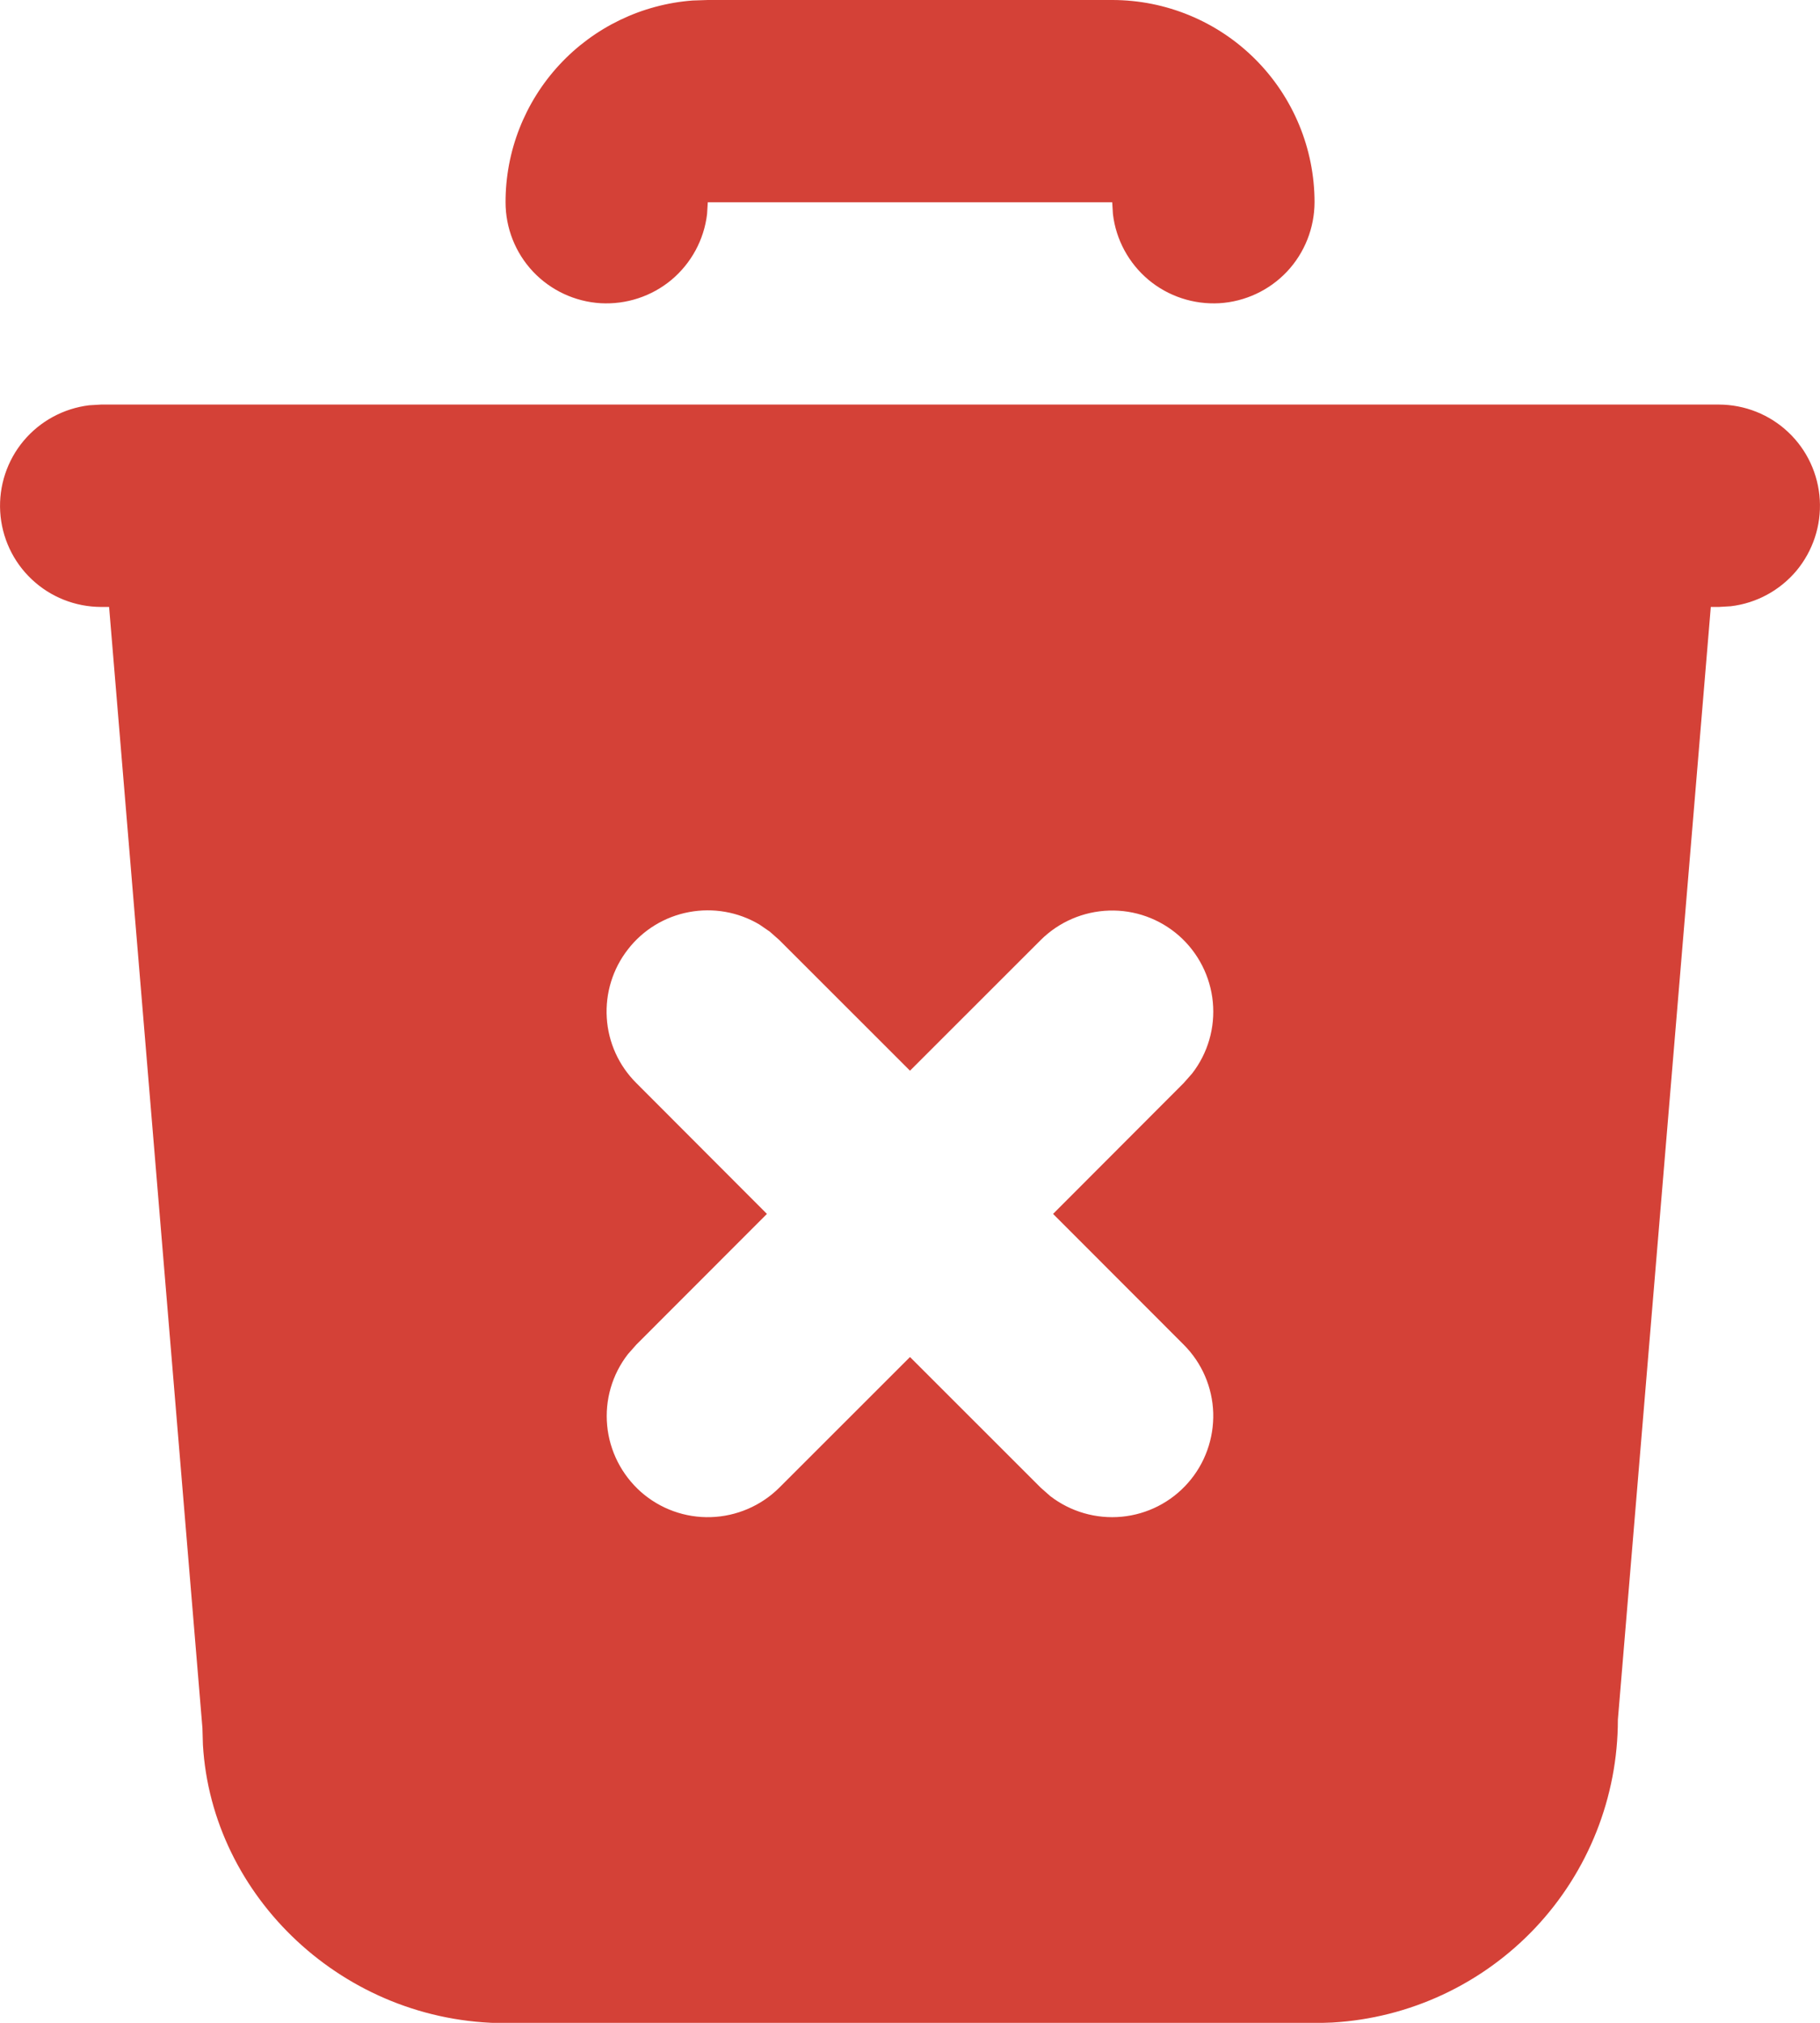 <svg width="18" height="20" viewBox="0 0 18 20" fill="none" xmlns="http://www.w3.org/2000/svg">
<path d="M17.001 4C17.256 4.001 17.501 4.098 17.686 4.273C17.872 4.448 17.983 4.688 17.998 4.942C18.013 5.196 17.93 5.447 17.767 5.643C17.603 5.838 17.371 5.964 17.118 5.994L17.001 6.001H16.92L16.001 17.002C16.001 17.767 15.709 18.504 15.184 19.061C14.659 19.617 13.941 19.953 13.177 19.997L13.001 20.003H5C3.401 20.003 2.095 18.753 2.007 17.252L2.002 17.085L1.079 6.001H0.999C0.744 6 0.499 5.903 0.314 5.728C0.128 5.553 0.017 5.314 0.002 5.059C-0.013 4.805 0.07 4.554 0.233 4.359C0.397 4.163 0.629 4.038 0.882 4.007L0.999 4H17.001ZM7.511 9.141C7.301 9.016 7.053 8.973 6.814 9.018C6.574 9.063 6.359 9.194 6.21 9.387C6.06 9.579 5.986 9.82 6.001 10.063C6.016 10.307 6.12 10.536 6.293 10.708L7.585 12.002L6.293 13.295L6.21 13.389C6.054 13.59 5.981 13.842 6.005 14.095C6.029 14.348 6.149 14.582 6.339 14.751C6.53 14.919 6.777 15.008 7.031 15C7.285 14.992 7.527 14.888 7.707 14.709L9 13.417L10.293 14.709L10.387 14.792C10.588 14.947 10.841 15.02 11.094 14.996C11.347 14.972 11.581 14.853 11.749 14.662C11.917 14.472 12.006 14.224 11.999 13.97C11.991 13.716 11.887 13.475 11.707 13.295L10.415 12.002L11.707 10.708L11.79 10.614C11.946 10.413 12.019 10.161 11.995 9.908C11.971 9.655 11.851 9.42 11.661 9.252C11.47 9.084 11.223 8.995 10.969 9.003C10.715 9.011 10.473 9.115 10.293 9.294L9 10.586L7.707 9.294L7.613 9.211L7.511 9.141ZM11 0C11.531 0 12.04 0.211 12.415 0.586C12.79 0.961 13.001 1.47 13.001 2C13 2.255 12.903 2.5 12.728 2.686C12.553 2.871 12.313 2.983 12.059 2.998C11.805 3.012 11.554 2.93 11.358 2.766C11.163 2.602 11.037 2.37 11.007 2.117L11 2H7L6.993 2.117C6.963 2.37 6.837 2.602 6.642 2.766C6.446 2.93 6.195 3.012 5.941 2.998C5.687 2.983 5.447 2.871 5.272 2.686C5.097 2.5 5 2.255 5 2C4.999 1.496 5.19 1.01 5.533 0.64C5.876 0.27 6.347 0.043 6.85 0.005L7 0H11Z" fill="#D44137"/>
</svg>
